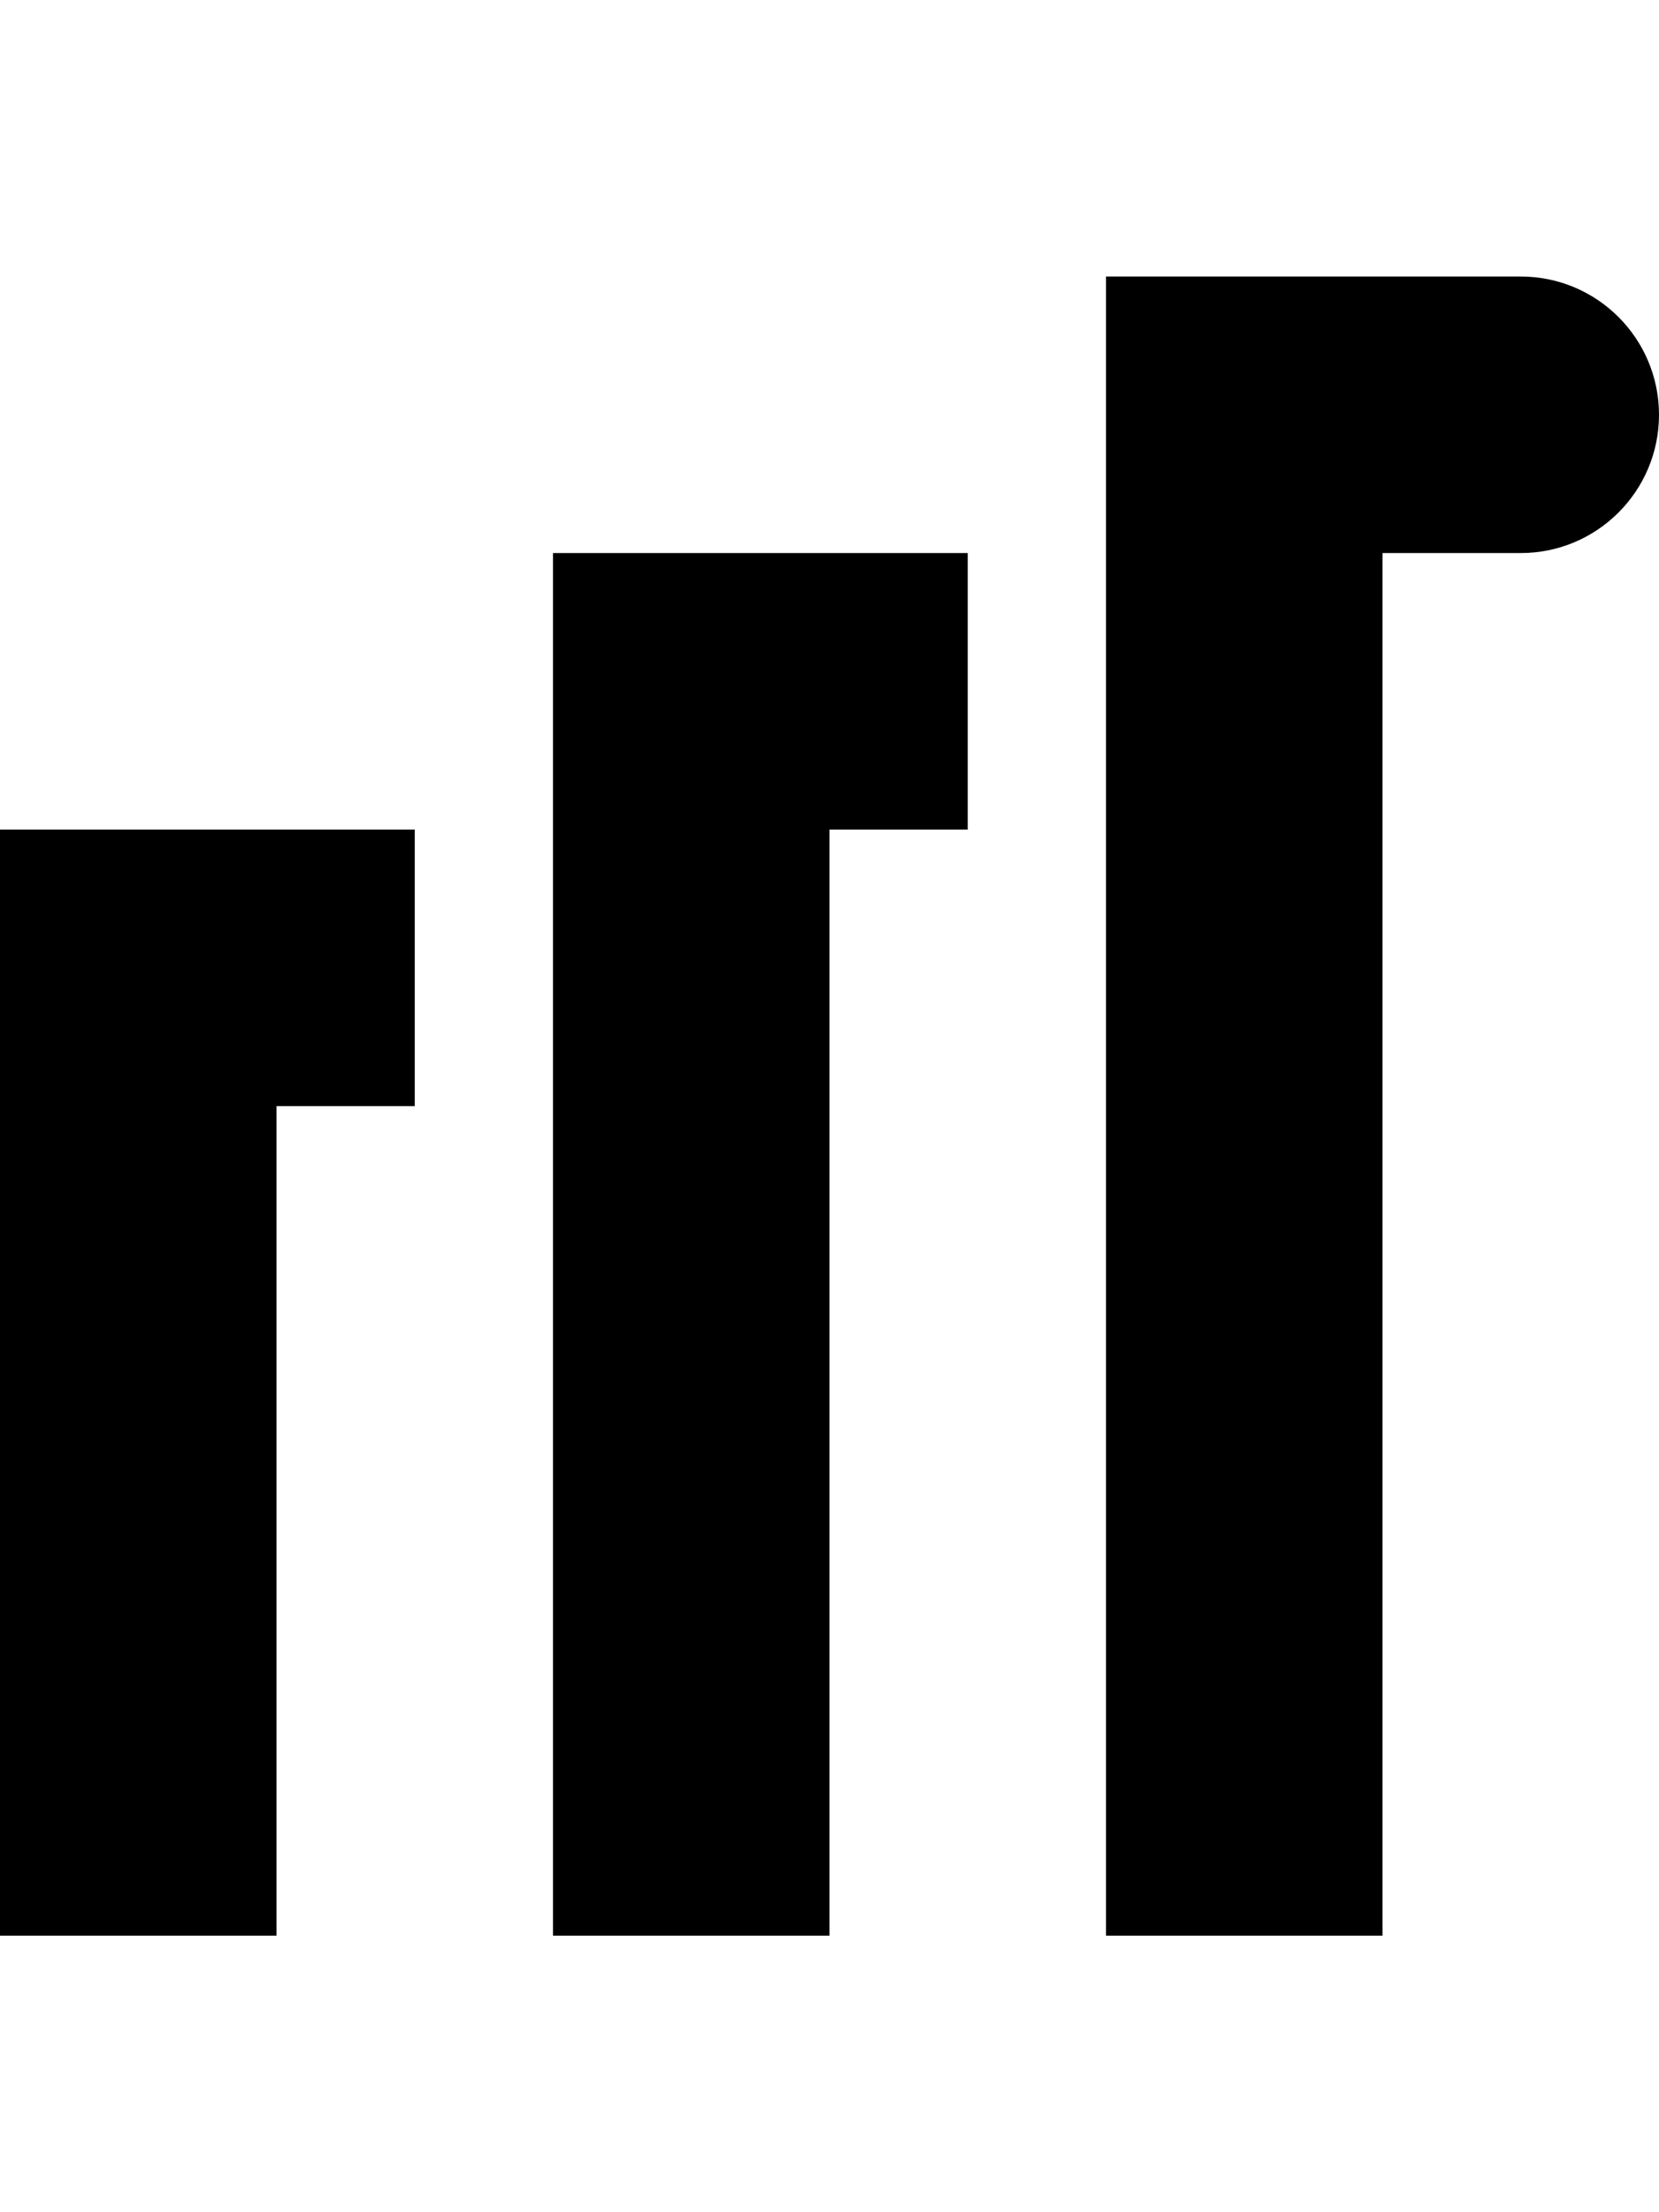 <svg width="6" height="8" viewBox="0 0 6 8" fill="none" xmlns="http://www.w3.org/2000/svg">
<path fill-rule="evenodd" clip-rule="evenodd" d="M4,1.5v-0.5h0.5h1c0.276,0 0.5,0.224 0.5,0.5c0,0.276 -0.224,0.5 -0.5,0.5h-0.5v4.5v0.5h-1v-0.5zM3,3v4h-1v-4.5v-0.5h0.5h1v1zM1,4v3h-1v-3.5v-0.5h0.5h1v1z" fill="black"/>
</svg>
